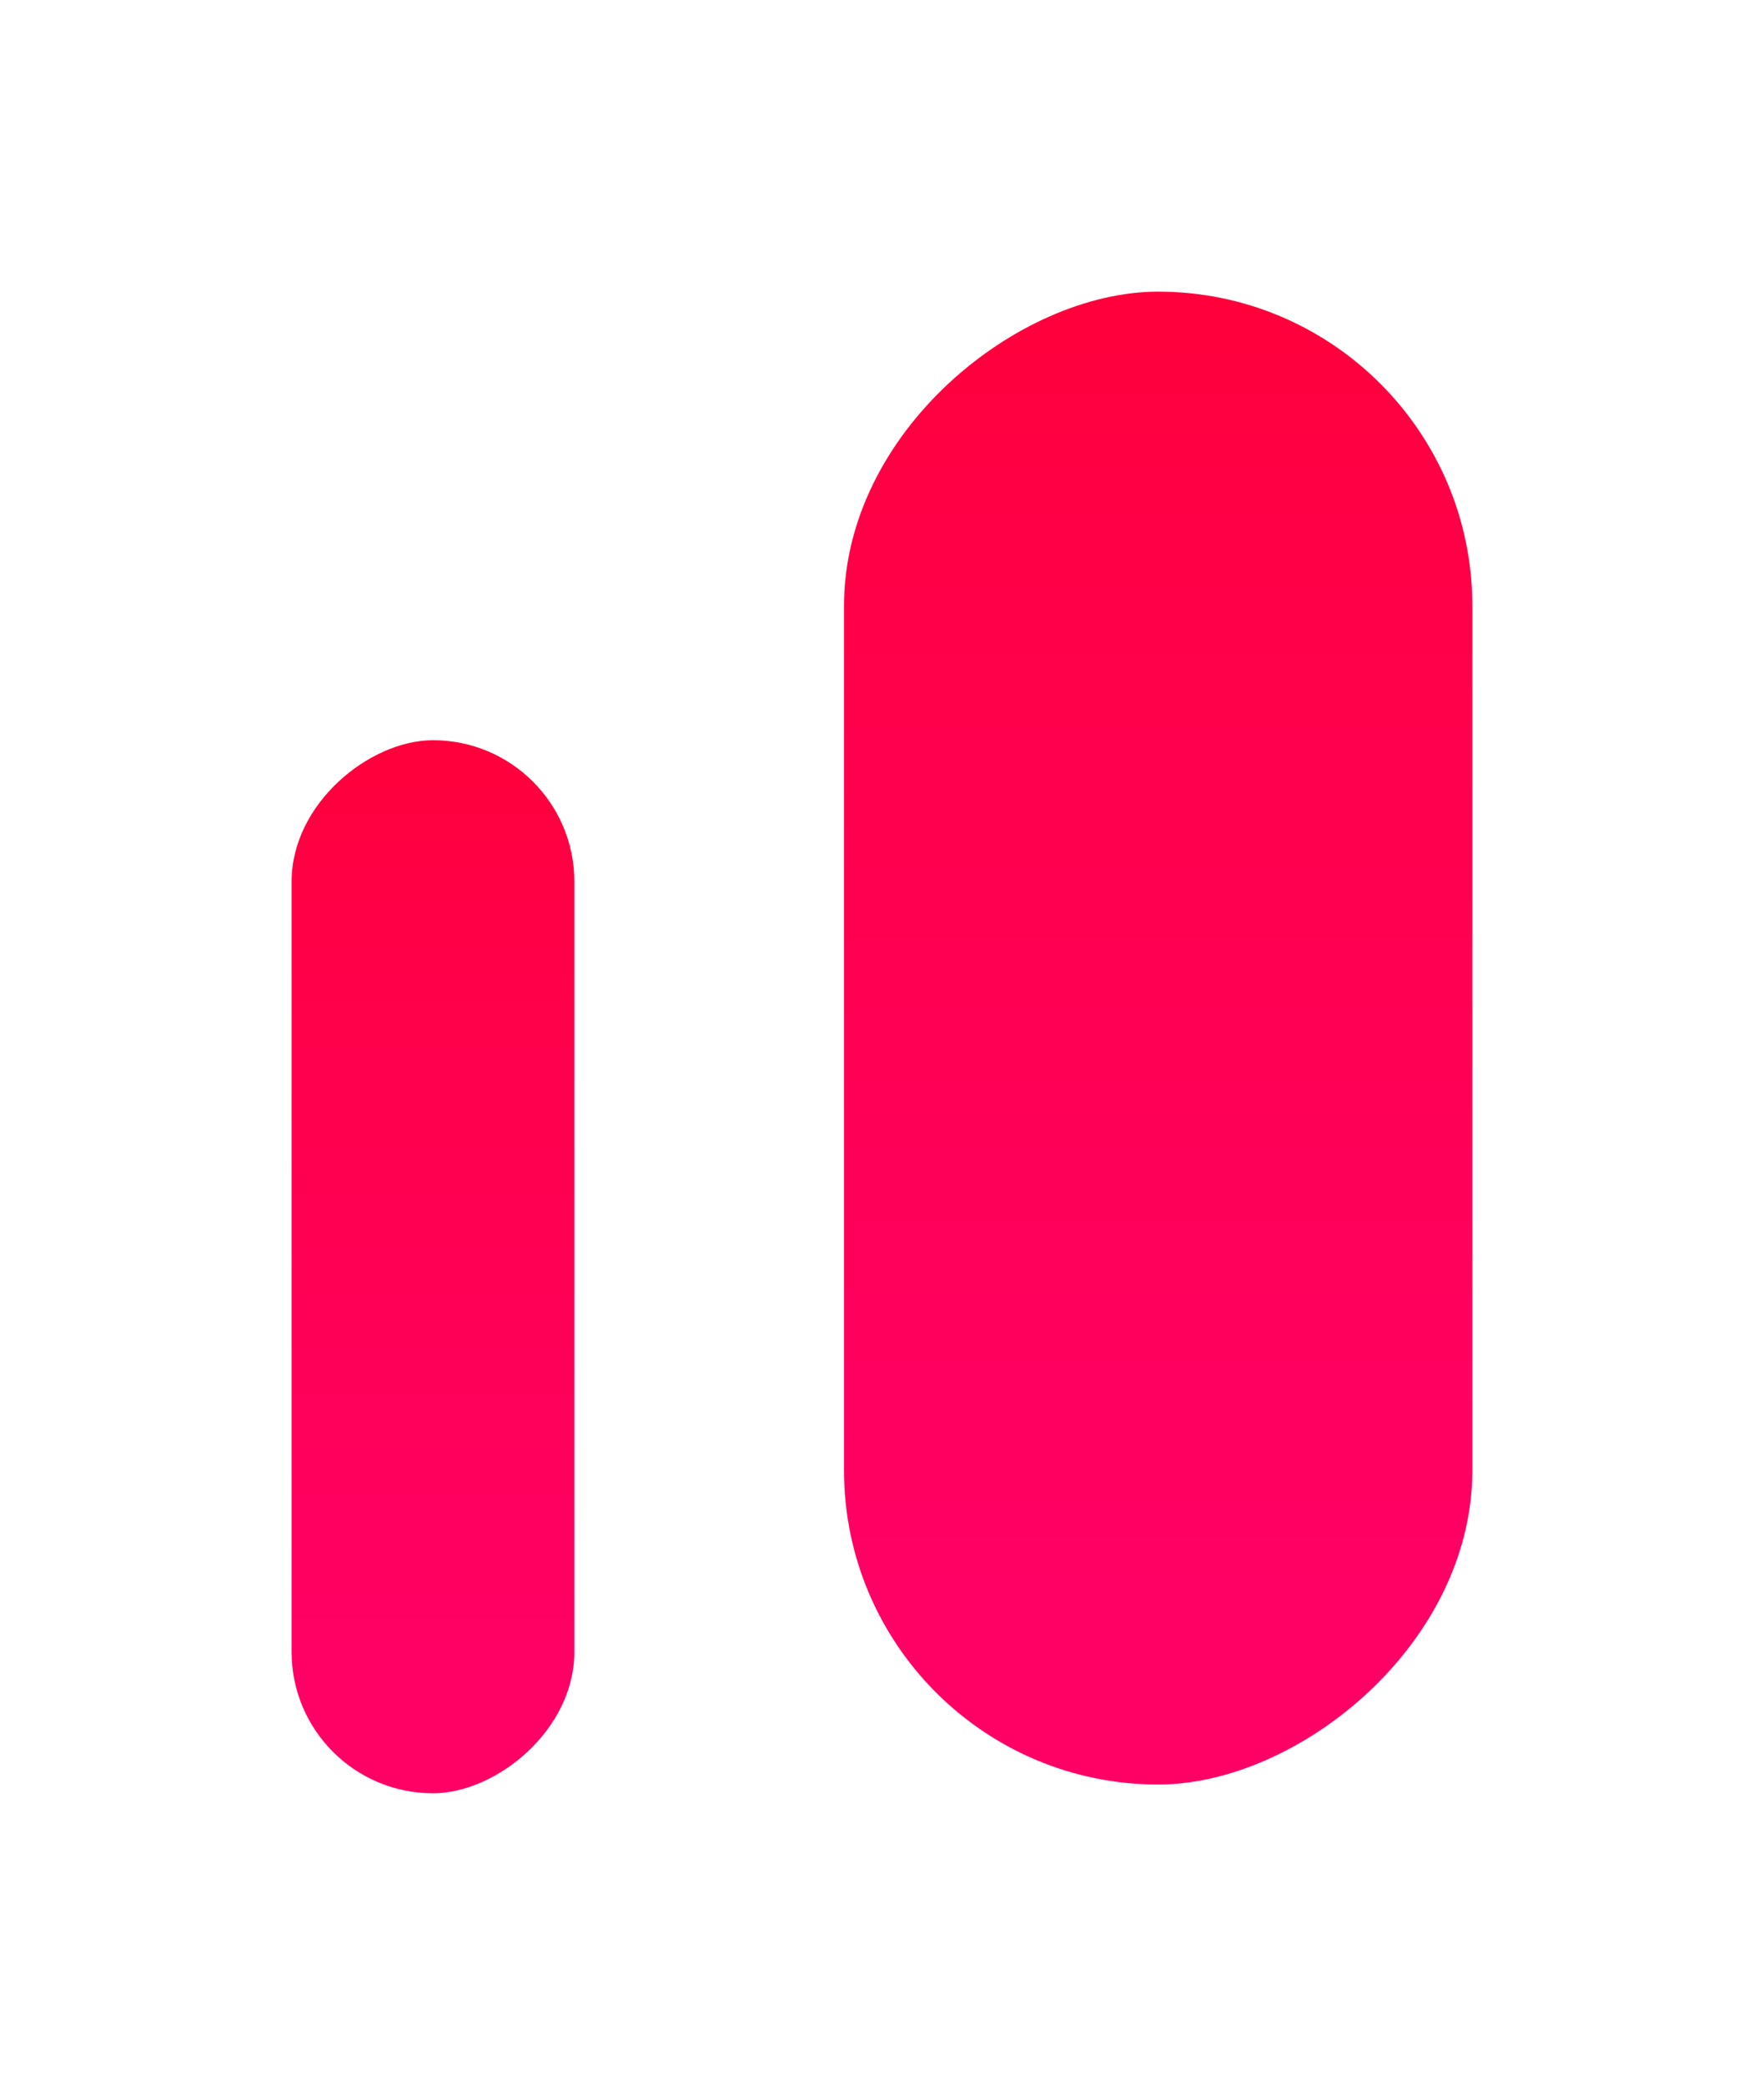 <svg xmlns="http://www.w3.org/2000/svg" xmlns:xlink="http://www.w3.org/1999/xlink" width="54.445" height="64.35" viewBox="0 0 54.445 64.35"><defs><linearGradient id="a" x1="1.265" y1="0.5" x2="0.106" y2="0.5" gradientUnits="objectBoundingBox"><stop offset="0" stop-color="#ff0025"/><stop offset="0.347" stop-color="#ff0045"/><stop offset="1" stop-color="#ff0065"/></linearGradient><filter id="b" x="17.052" y="0" width="37.393" height="64.078" filterUnits="userSpaceOnUse"><feOffset input="SourceAlpha"/><feGaussianBlur stdDeviation="3" result="c"/><feFlood flood-opacity="0.161"/><feComposite operator="in" in2="c"/><feComposite in="SourceGraphic"/></filter><filter id="e" x="0" y="13.847" width="26.727" height="50.503" filterUnits="userSpaceOnUse"><feOffset input="SourceAlpha"/><feGaussianBlur stdDeviation="3" result="f"/><feFlood flood-opacity="0.161"/><feComposite operator="in" in2="f"/><feComposite in="SourceGraphic"/></filter></defs><g transform="translate(9 9)"><g transform="matrix(1, 0, 0, 1, -9, -9)" filter="url(#b)"><rect width="46.078" height="19.393" rx="9.697" transform="translate(26.05 55.08) rotate(-90)" fill="url(#a)"/></g><g transform="matrix(1, 0, 0, 1, -9, -9)" filter="url(#e)"><rect width="32.503" height="8.727" rx="4.363" transform="translate(9 55.35) rotate(-90)" fill="url(#a)"/></g></g></svg>